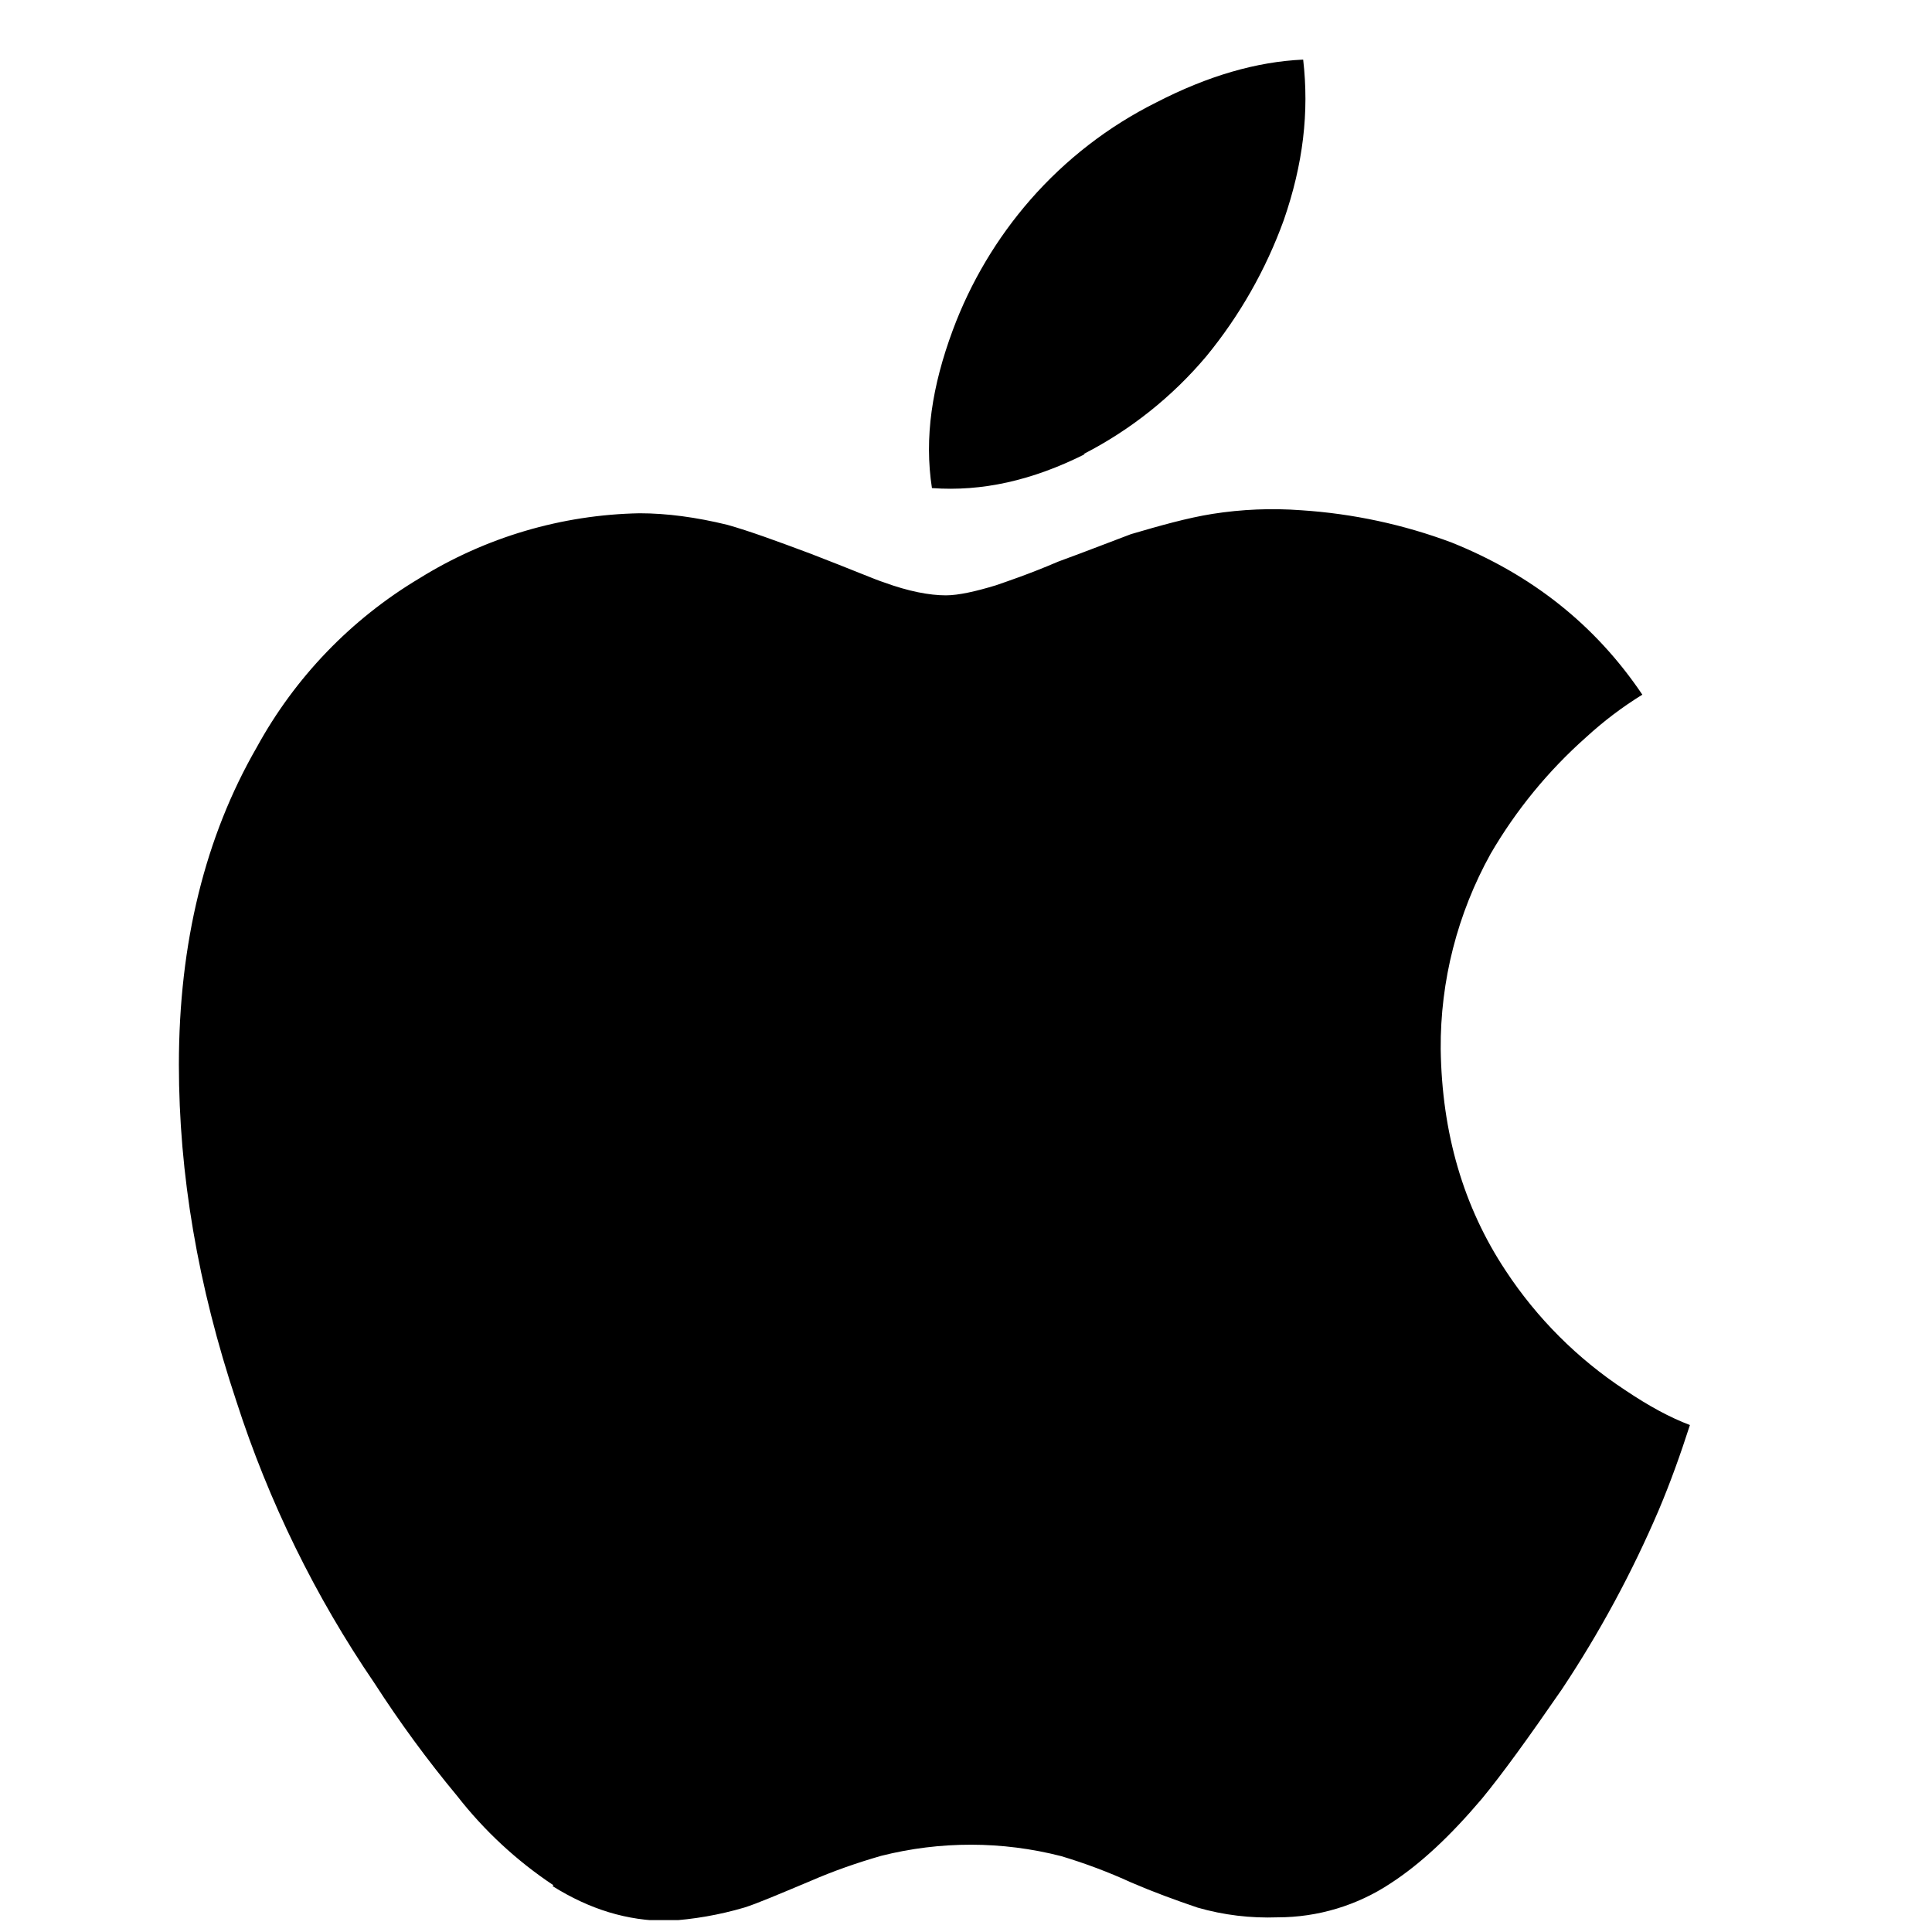 <svg width="27" height="27" viewBox="0 0 27 27" fill="none" xmlns="http://www.w3.org/2000/svg">
<g clip-path="url(#clip0_104_478)">
<path d="M7.735 26.347C7.222 26.006 6.768 25.585 6.389 25.099C5.973 24.598 5.587 24.072 5.234 23.524C4.405 22.311 3.755 20.984 3.304 19.585C2.762 17.96 2.5 16.402 2.5 14.879C2.5 13.177 2.868 11.692 3.588 10.444C4.121 9.469 4.906 8.653 5.86 8.083C6.785 7.508 7.848 7.194 8.937 7.173C9.318 7.173 9.728 7.228 10.163 7.334C10.476 7.422 10.857 7.562 11.323 7.736C11.915 7.964 12.241 8.104 12.351 8.138C12.698 8.265 12.99 8.32 13.219 8.32C13.393 8.32 13.638 8.265 13.917 8.18C14.074 8.125 14.37 8.028 14.793 7.847C15.212 7.694 15.542 7.563 15.805 7.465C16.207 7.347 16.596 7.237 16.943 7.182C17.354 7.117 17.772 7.1 18.187 7.131C18.906 7.178 19.615 7.33 20.29 7.583C21.395 8.028 22.288 8.722 22.952 9.708C22.671 9.881 22.408 10.081 22.165 10.304C21.636 10.773 21.186 11.323 20.831 11.933C20.368 12.768 20.127 13.708 20.134 14.663C20.151 15.835 20.451 16.868 21.044 17.761C21.479 18.422 22.045 18.988 22.707 19.424C23.046 19.652 23.337 19.809 23.617 19.915C23.486 20.321 23.346 20.714 23.181 21.104C22.807 21.979 22.354 22.817 21.827 23.609C21.357 24.291 20.989 24.799 20.71 25.137C20.274 25.652 19.855 26.047 19.432 26.321C18.966 26.63 18.416 26.795 17.857 26.795C17.478 26.809 17.1 26.764 16.736 26.659C16.423 26.553 16.113 26.439 15.809 26.308C15.492 26.163 15.165 26.04 14.831 25.94C14.005 25.728 13.14 25.727 12.313 25.936C11.974 26.034 11.649 26.147 11.327 26.287C10.874 26.477 10.574 26.605 10.4 26.659C10.053 26.761 9.693 26.824 9.329 26.845C8.766 26.845 8.241 26.684 7.721 26.358L7.735 26.347ZM15.161 6.347C14.425 6.716 13.722 6.872 13.024 6.821C12.915 6.118 13.024 5.399 13.316 4.612C13.564 3.945 13.931 3.328 14.399 2.792C14.893 2.227 15.492 1.764 16.164 1.429C16.879 1.061 17.56 0.862 18.212 0.833C18.297 1.569 18.212 2.293 17.941 3.076C17.691 3.767 17.325 4.411 16.858 4.98C16.382 5.545 15.798 6.01 15.14 6.347L15.161 6.347Z" fill="black"/>
</g>
<defs>
<clipPath id="clip0_104_478">
<rect width="26" height="26" fill="white" transform="translate(0.066 0.834)"/>
</clipPath>
</defs>
</svg>
